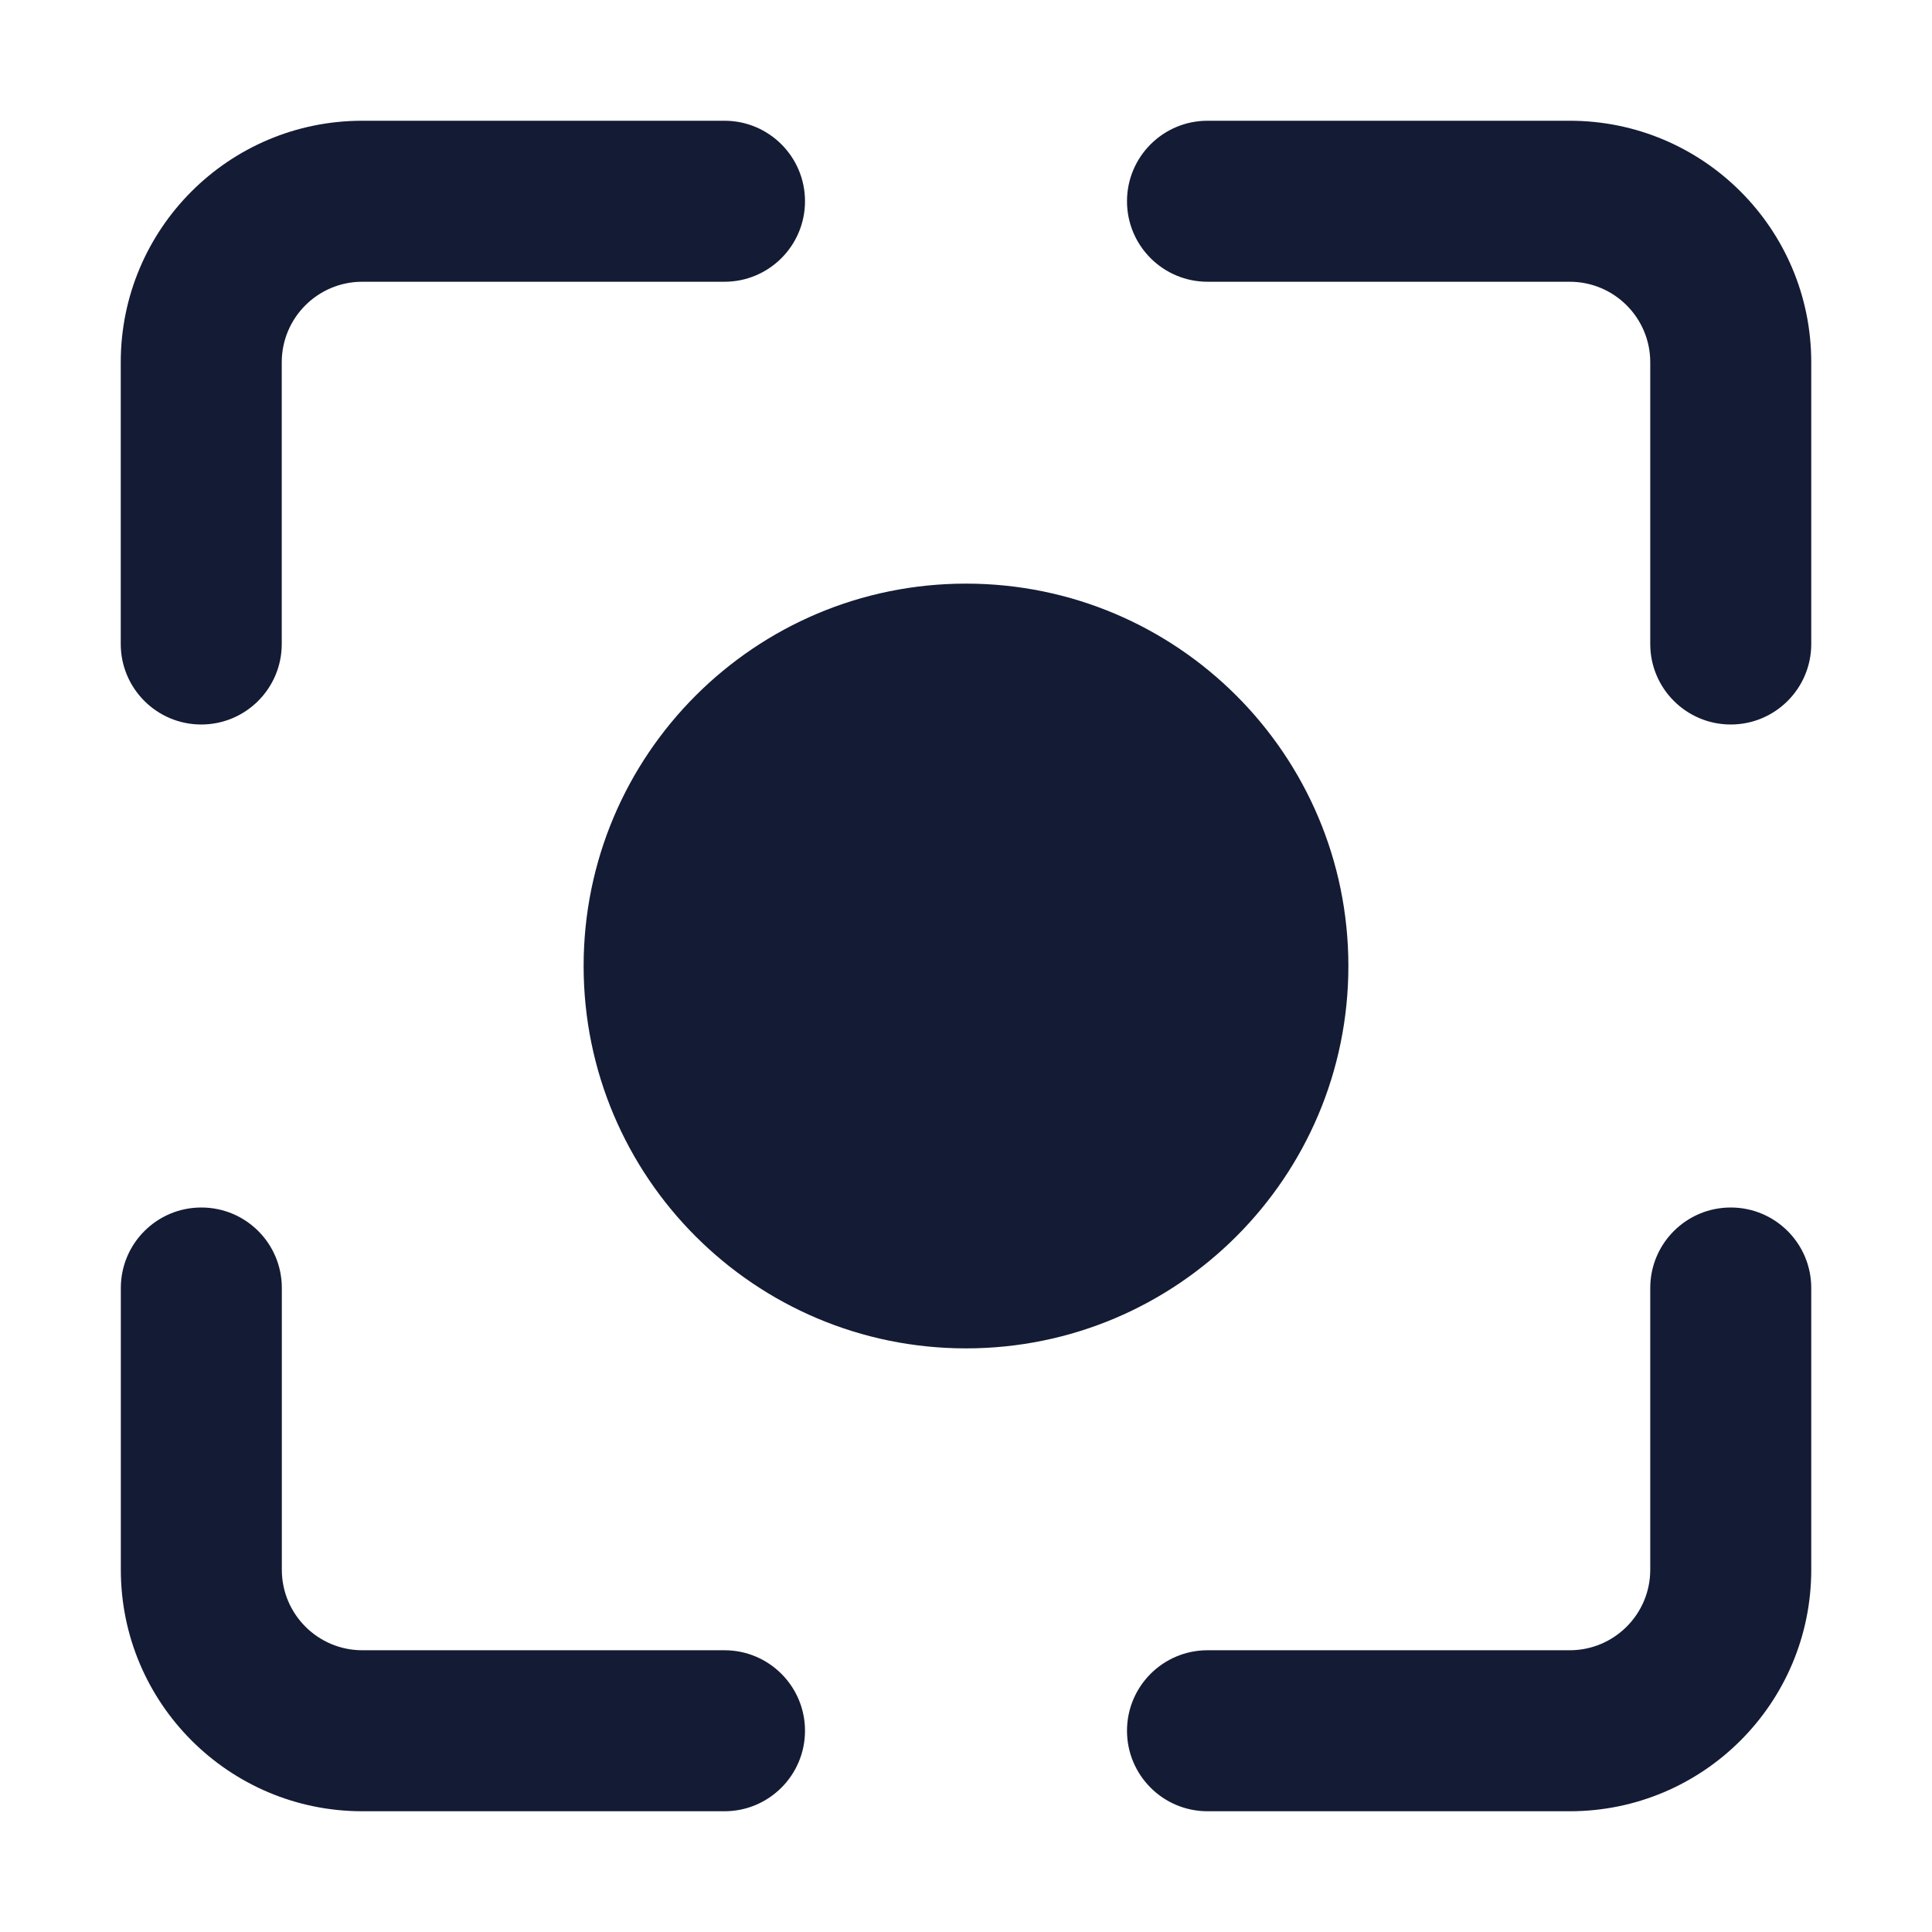 <svg width="24" height="24" viewBox="0 0 24 24" fill="none" xmlns="http://www.w3.org/2000/svg">
<path fill-rule="evenodd" clip-rule="evenodd" d="M4.5 1.5L9 1.5C9.552 1.5 10 1.947 10 2.5C10 3.052 9.552 3.5 9 3.5L4.5 3.5C3.948 3.5 3.5 3.948 3.5 4.5L3.5 8C3.5 8.552 3.052 9 2.5 9C1.948 9 1.5 8.552 1.5 8L1.5 4.5C1.5 2.843 2.843 1.5 4.5 1.5ZM19.5 3.5L15 3.5C14.448 3.5 14 3.052 14 2.5C14 1.948 14.448 1.5 15 1.5L19.5 1.5C21.157 1.5 22.5 2.843 22.5 4.5V8C22.5 8.552 22.052 9 21.5 9C20.948 9 20.5 8.552 20.5 8V4.5C20.5 3.948 20.052 3.5 19.5 3.5ZM2.501 15C3.054 15 3.501 15.447 3.501 16V19.5C3.501 20.052 3.949 20.5 4.501 20.5L9 20.5C9.552 20.5 10 20.948 10 21.5C10 22.052 9.552 22.5 9 22.5L4.501 22.5C2.845 22.5 1.501 21.157 1.501 19.5V16C1.501 15.447 1.949 15 2.501 15ZM21.5 15C22.052 15 22.5 15.447 22.5 16V19.5C22.5 21.157 21.157 22.5 19.5 22.5H15C14.448 22.5 14 22.052 14 21.5C14 20.948 14.448 20.5 15 20.5H19.5C20.052 20.5 20.5 20.052 20.5 19.5V16C20.5 15.447 20.948 15 21.5 15Z" fill="#141B34"/>
<path fill-rule="evenodd" clip-rule="evenodd" d="M7.25 12C7.25 9.377 9.377 7.25 12 7.25C14.623 7.25 16.75 9.377 16.75 12C16.75 14.623 14.623 16.75 12 16.75C9.377 16.75 7.25 14.623 7.25 12Z" fill="#141B34"/>
</svg>
